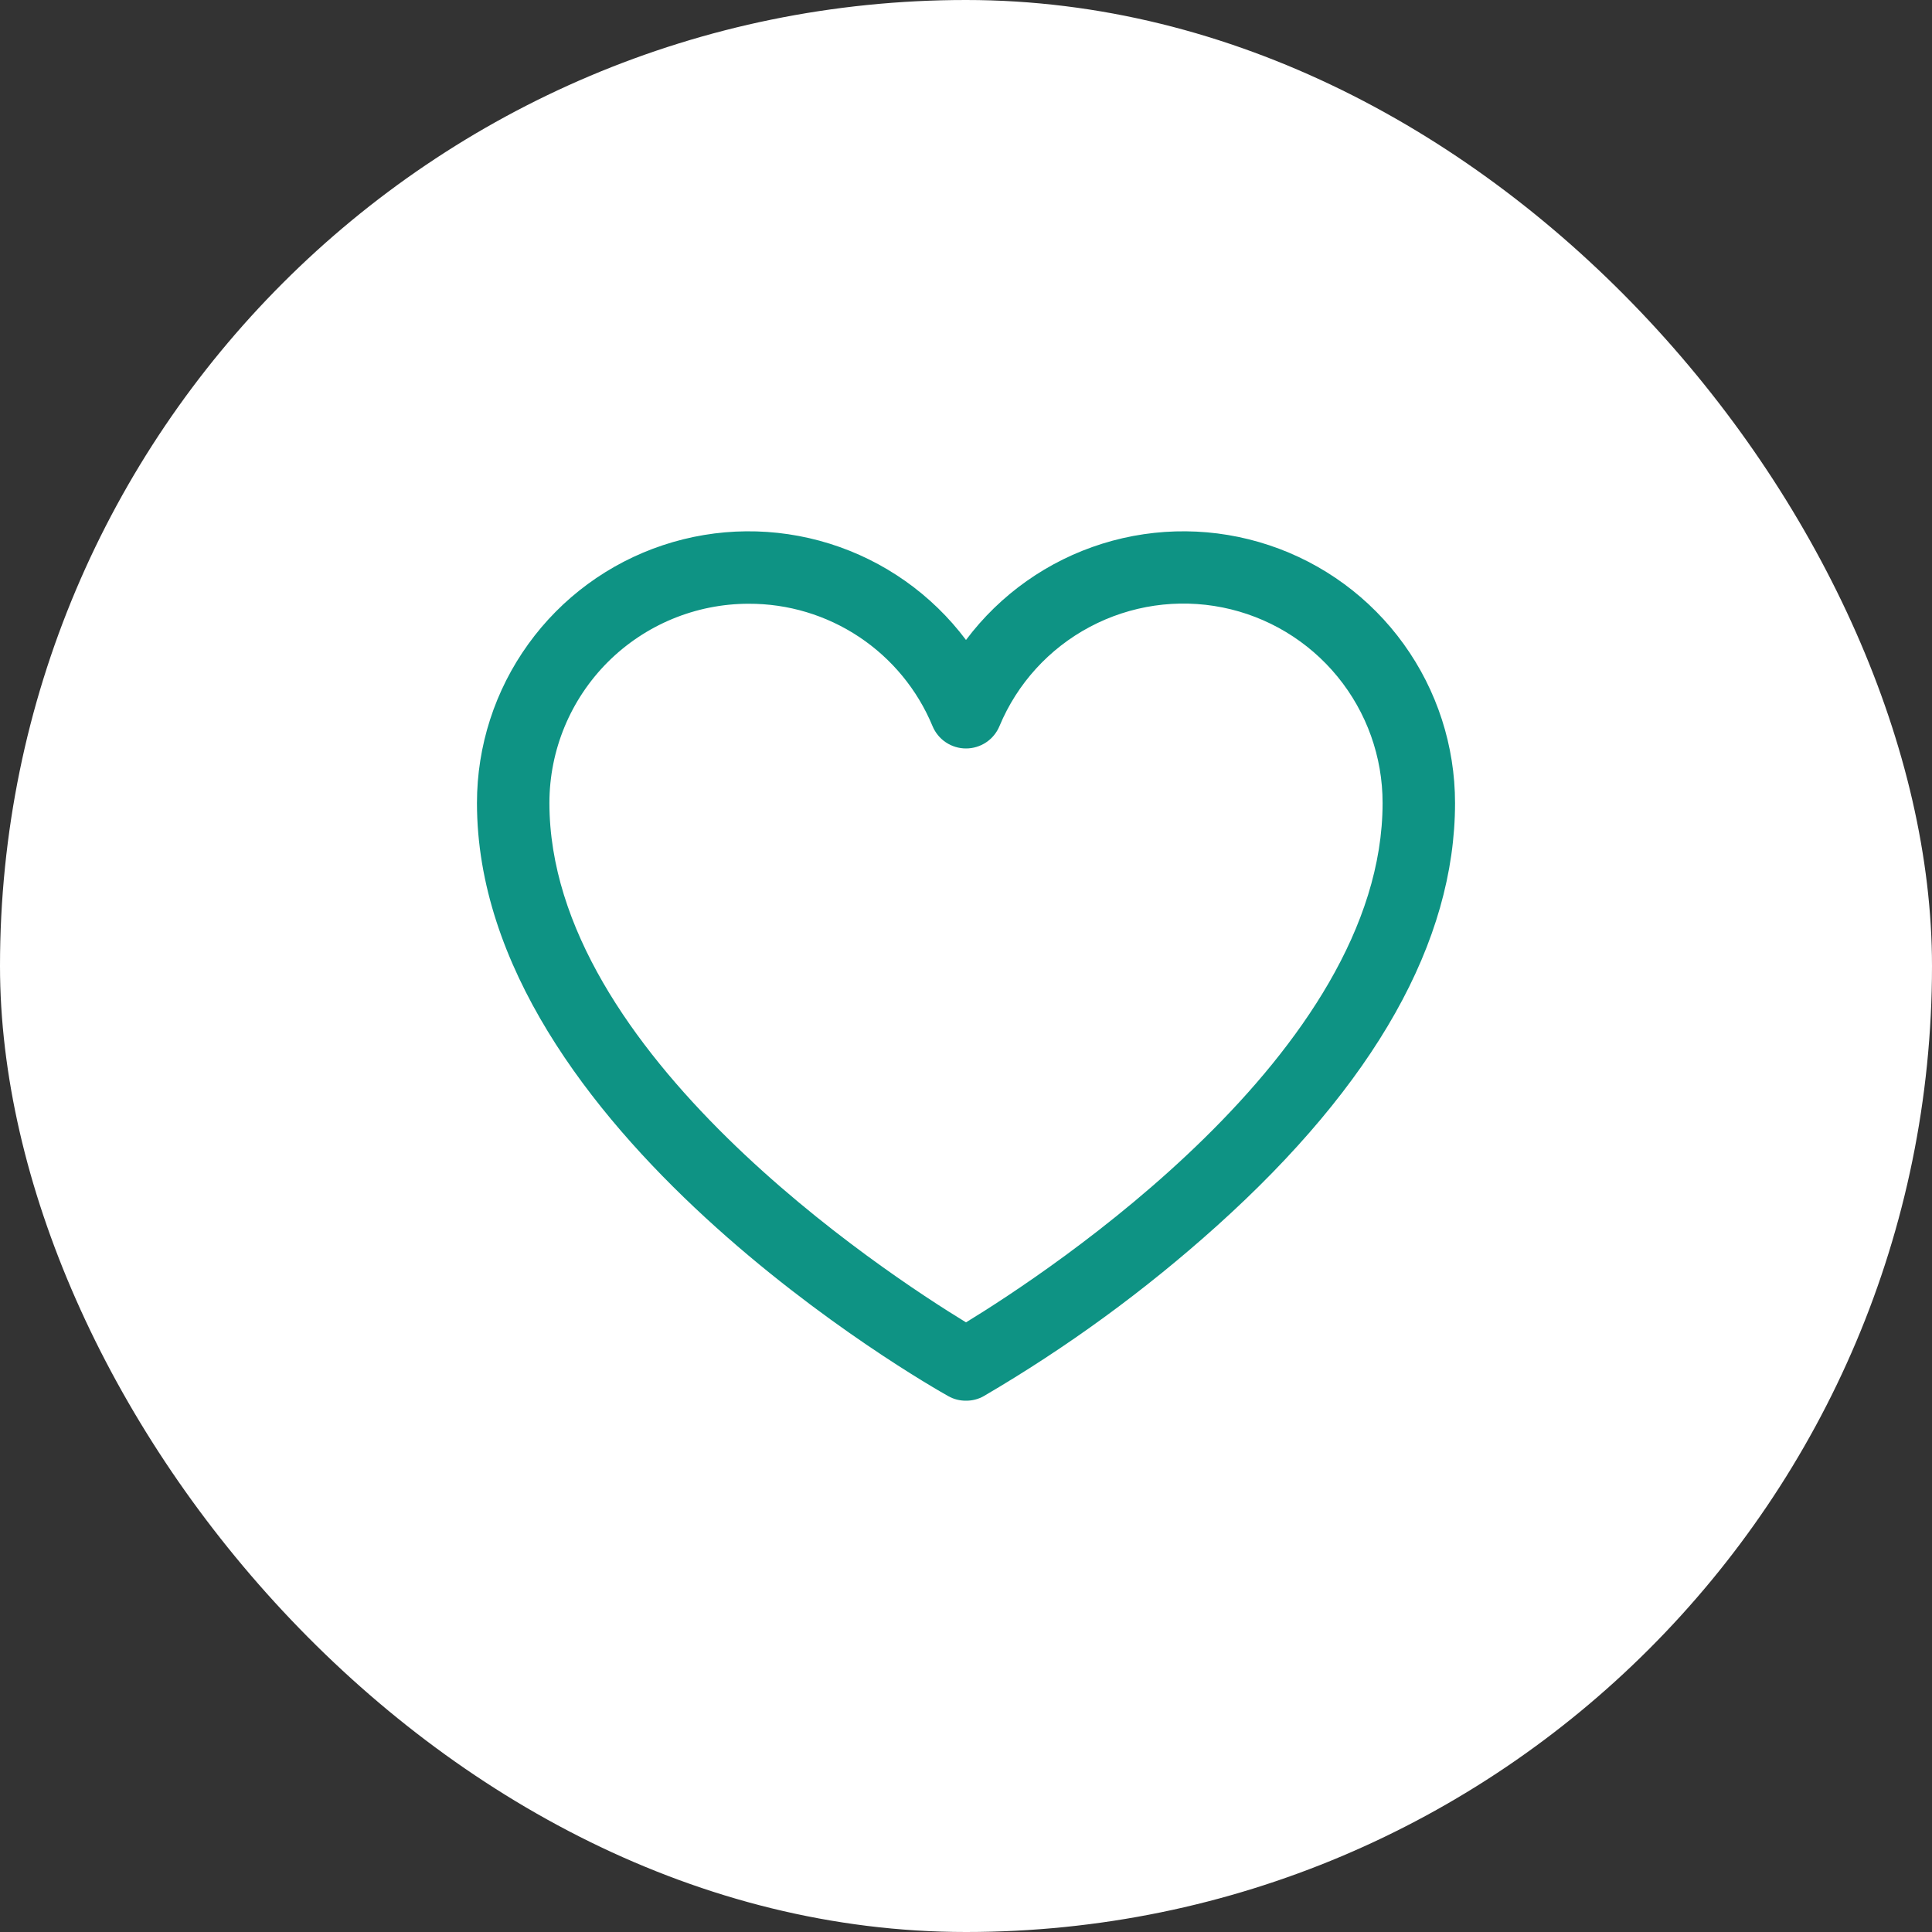 <svg width="40" height="40" viewBox="0 0 40 40" fill="none" xmlns="http://www.w3.org/2000/svg">
<rect x="0" y="0" width="40" height="40" fill="#333333" stroke="none"/>
<rect width="40" height="40" rx="20" fill="white"/>
<path d="M20 29C19.872 29.001 19.746 28.969 19.634 28.906C19.231 28.681 9.875 23.366 9.875 16.625C9.875 15.444 10.246 14.294 10.937 13.336C11.627 12.378 12.601 11.662 13.721 11.289C14.841 10.915 16.05 10.904 17.177 11.256C18.304 11.608 19.292 12.306 20 13.25C20.708 12.306 21.696 11.608 22.823 11.256C23.95 10.904 25.159 10.915 26.279 11.289C27.399 11.662 28.373 12.378 29.063 13.336C29.753 14.294 30.125 15.444 30.125 16.625C30.125 19.494 28.466 22.438 25.194 25.381C23.708 26.717 22.09 27.898 20.366 28.906C20.254 28.969 20.128 29.001 20 29ZM15.5 12.5C14.406 12.5 13.357 12.935 12.583 13.708C11.81 14.482 11.375 15.531 11.375 16.625C11.375 21.8 18.312 26.347 20 27.378C21.688 26.347 28.625 21.8 28.625 16.625C28.626 15.671 28.296 14.747 27.692 14.009C27.088 13.271 26.248 12.765 25.313 12.577C24.378 12.389 23.407 12.531 22.564 12.979C21.722 13.426 21.061 14.151 20.694 15.031C20.637 15.169 20.541 15.287 20.418 15.369C20.294 15.452 20.149 15.496 20 15.496C19.851 15.496 19.706 15.452 19.582 15.369C19.459 15.287 19.363 15.169 19.306 15.031C18.994 14.28 18.466 13.638 17.788 13.187C17.11 12.736 16.314 12.497 15.5 12.5Z" fill="#0E9384"/>
</svg>
